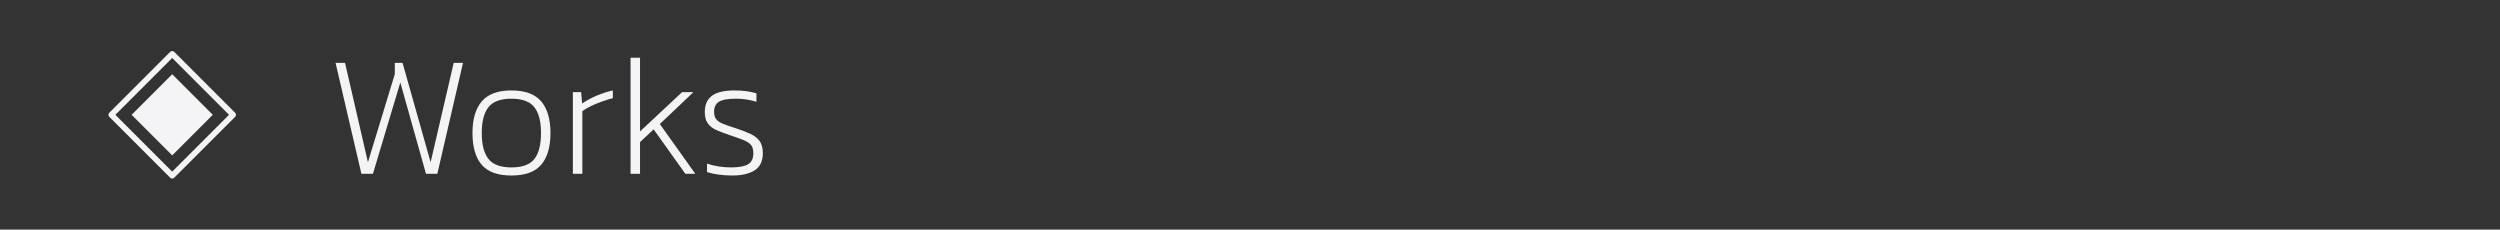 <?xml version="1.0" encoding="UTF-8" standalone="no"?><!DOCTYPE svg PUBLIC "-//W3C//DTD SVG 1.1//EN" "http://www.w3.org/Graphics/SVG/1.1/DTD/svg11.dtd"><svg width="100%" height="100%" viewBox="0 0 1361 125" version="1.1" xmlns="http://www.w3.org/2000/svg" xmlns:xlink="http://www.w3.org/1999/xlink" xml:space="preserve" xmlns:serif="http://www.serif.com/" style="fill-rule:evenodd;clip-rule:evenodd;stroke-linecap:round;stroke-linejoin:round;stroke-miterlimit:1.5;"><rect x="0" y="0" width="1361" height="125" fill="#333333" stroke="none"/><g><path d="M196.745,94.609l-14.062,-60.375l5.156,0l12.469,54.094l14.625,-48l-0,-6.094l4.219,0l15.281,54.094l12.562,-54.094l5.063,0l-13.969,60.375l-6.187,0l-13.969,-49.687l-14.906,49.687l-6.282,0Z" style="fill:#f4f4f6;fill-rule:nonzero;"/><path d="M278.402,95.547c-7.5,-0 -12.907,-1.969 -16.219,-5.906c-3.313,-3.938 -4.969,-9.688 -4.969,-17.25c0,-7.5 1.688,-13.235 5.063,-17.204c3.375,-3.968 8.75,-5.953 16.125,-5.953c7.437,0 12.843,1.985 16.218,5.953c3.375,3.969 5.063,9.704 5.063,17.204c-0,7.562 -1.672,13.312 -5.016,17.25c-3.344,3.937 -8.765,5.906 -16.265,5.906Zm-0,-4.406c5.937,-0 10.109,-1.532 12.515,-4.594c2.406,-3.063 3.61,-7.781 3.61,-14.156c-0,-6.313 -1.219,-11 -3.657,-14.063c-2.437,-3.062 -6.593,-4.594 -12.468,-4.594c-5.875,0 -10.032,1.532 -12.469,4.594c-2.438,3.063 -3.656,7.75 -3.656,14.063c-0,6.375 1.218,11.093 3.656,14.156c2.437,3.062 6.594,4.594 12.469,4.594Z" style="fill:#f4f4f6;fill-rule:nonzero;"/><path d="M311.87,94.609l0,-44.437l4.5,-0l0.563,6.187c2.312,-1.625 4.953,-3.062 7.922,-4.312c2.968,-1.25 5.89,-2.188 8.765,-2.813l0,4.219c-1.812,0.438 -3.765,1.031 -5.859,1.781c-2.094,0.75 -4.094,1.578 -6,2.485c-1.906,0.906 -3.484,1.828 -4.734,2.765l-0,34.125l-5.157,0Z" style="fill:#f4f4f6;fill-rule:nonzero;"/><path d="M343.277,94.609l-0,-63.187l5.156,-0l-0,40.125l22.875,-21.375l6.187,-0l-18.281,17.344l19.313,27.093l-5.438,0l-17.25,-24.187l-7.406,6.937l-0,17.25l-5.156,0Z" style="fill:#f4f4f6;fill-rule:nonzero;"/><path d="M398.589,95.547c-2.625,-0 -5.141,-0.172 -7.547,-0.516c-2.406,-0.344 -4.453,-0.797 -6.14,-1.359l-0,-4.594c2.062,0.688 4.187,1.203 6.375,1.547c2.187,0.344 4.406,0.516 6.656,0.516c4.375,-0 7.5,-0.579 9.375,-1.735c1.875,-1.156 2.812,-3.172 2.812,-6.047c0,-2 -0.453,-3.515 -1.359,-4.547c-0.906,-1.031 -2.328,-1.921 -4.266,-2.671c-1.937,-0.75 -4.406,-1.625 -7.406,-2.625c-2.5,-0.875 -4.766,-1.735 -6.797,-2.579c-2.031,-0.843 -3.64,-2.031 -4.828,-3.562c-1.187,-1.531 -1.781,-3.672 -1.781,-6.422c-0,-3.875 1.281,-6.797 3.844,-8.766c2.562,-1.968 6.718,-2.953 12.468,-2.953c2.25,0 4.391,0.141 6.422,0.422c2.031,0.281 3.828,0.672 5.391,1.172l-0,4.594c-3.625,-1.125 -7.313,-1.688 -11.063,-1.688c-4.437,0 -7.547,0.547 -9.328,1.641c-1.781,1.094 -2.672,2.922 -2.672,5.484c0,1.75 0.391,3.11 1.172,4.078c0.781,0.969 2.031,1.797 3.75,2.485c1.719,0.687 3.953,1.469 6.703,2.344c3.313,1.062 6.078,2.125 8.297,3.187c2.219,1.063 3.875,2.391 4.969,3.984c1.094,1.594 1.641,3.735 1.641,6.422c-0,4.375 -1.485,7.5 -4.454,9.375c-2.968,1.875 -7.046,2.813 -12.234,2.813Z" style="fill:#f4f4f6;fill-rule:nonzero;"/><path d="M93.75,40.403l-22.097,22.097l22.097,22.097l22.097,-22.097l-22.097,-22.097Z" style="fill:#f4f4f6;"/><path d="M93.75,29.354l-33.146,33.146l33.146,33.146l33.146,-33.146l-33.146,-33.146Z" style="fill:none;stroke:#f4f4f6;stroke-width:3.13px;"/></g></svg>